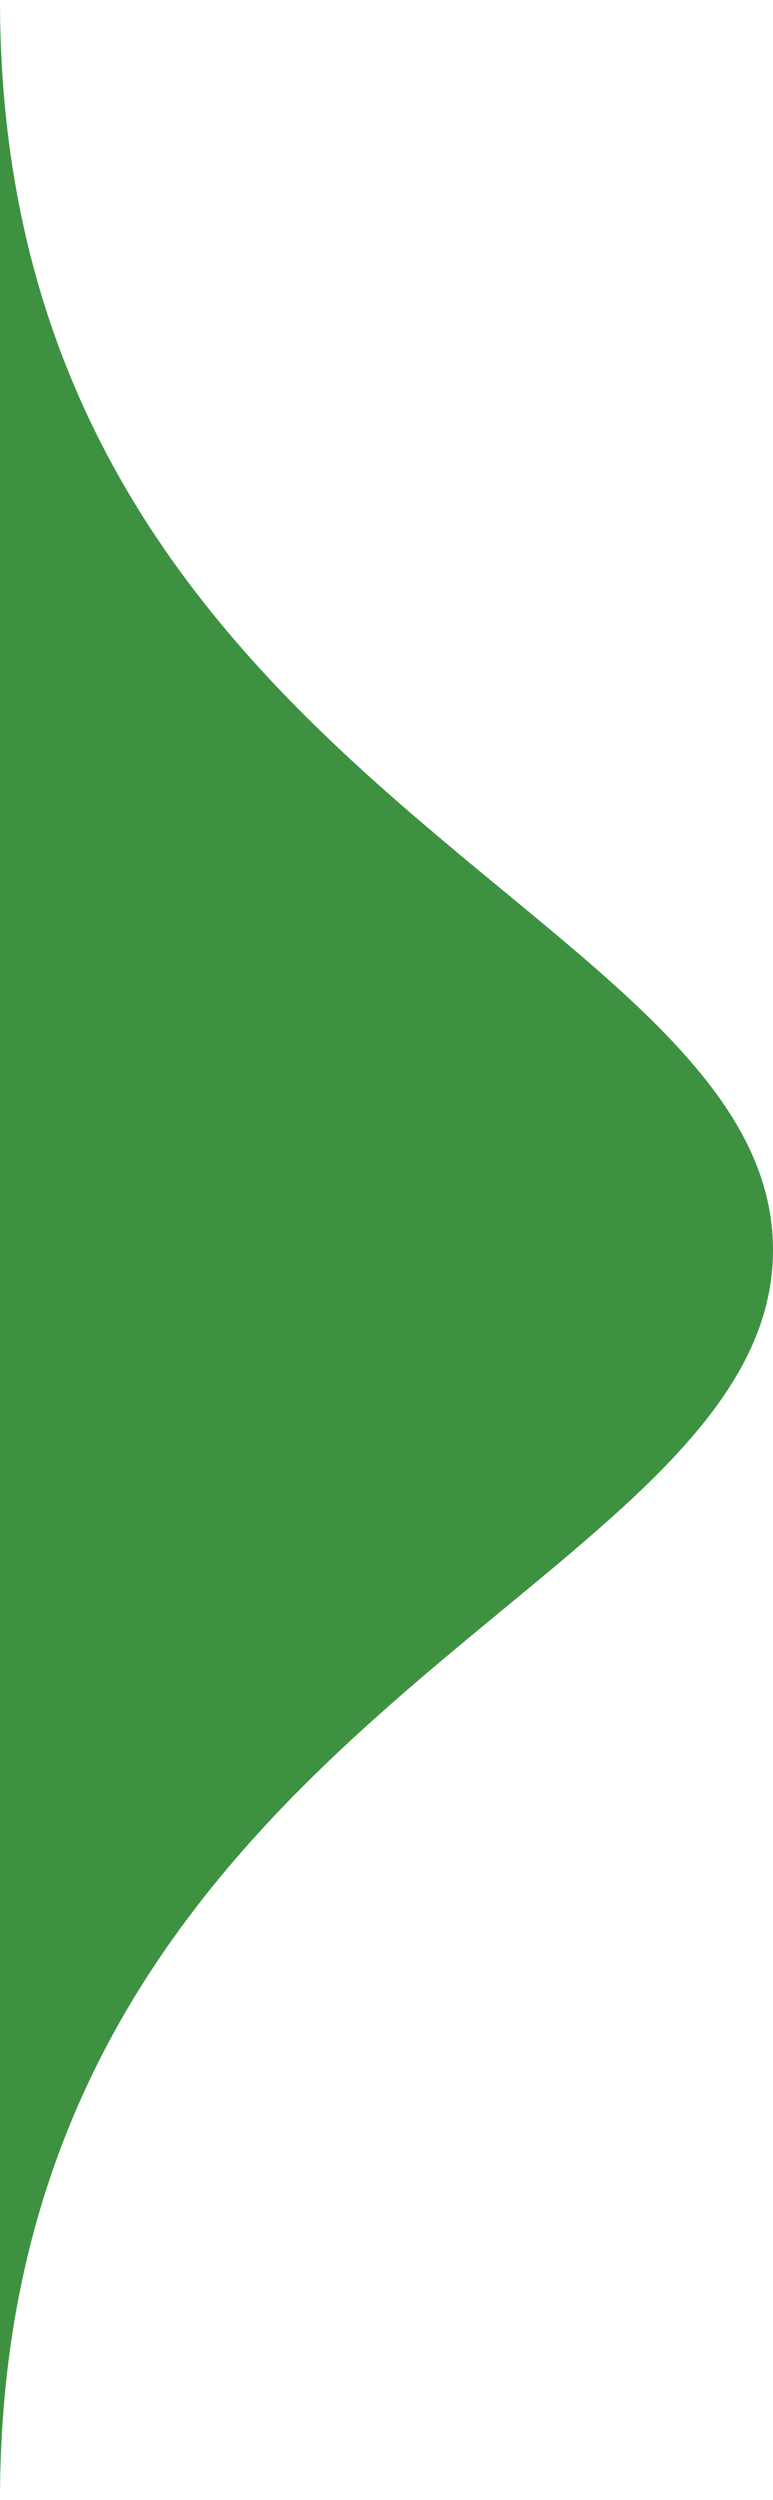 <?xml version="1.0" encoding="UTF-8"?>
<svg width="13px" height="42px" viewBox="0 0 13 42" version="1.1" xmlns="http://www.w3.org/2000/svg" xmlns:xlink="http://www.w3.org/1999/xlink">
    <title>ReactDatePickerRightIndicatorGreen</title>
    <g id="ReactDatePickerRightIndicatorGreen" stroke="none" stroke-width="1" fill="none" fill-rule="evenodd">
        <g id="Assets/Misc/Indicator" transform="translate(6.5, 21) rotate(270) translate(-6.5, -21) translate(-14.5, 14.5)" fill="#3F9142" fill-rule="nonzero">
            <path d="M21,0 C26.772,0 28.749,13 42,13 C31.5,13 10.5,13 0,13 C13.251,13 15.228,0 21,0 Z" id="Triangle" transform="translate(21, 6.5) scale(-1, 1) rotate(-180) translate(-21, -6.5) "></path>
        </g>
    </g>
</svg>